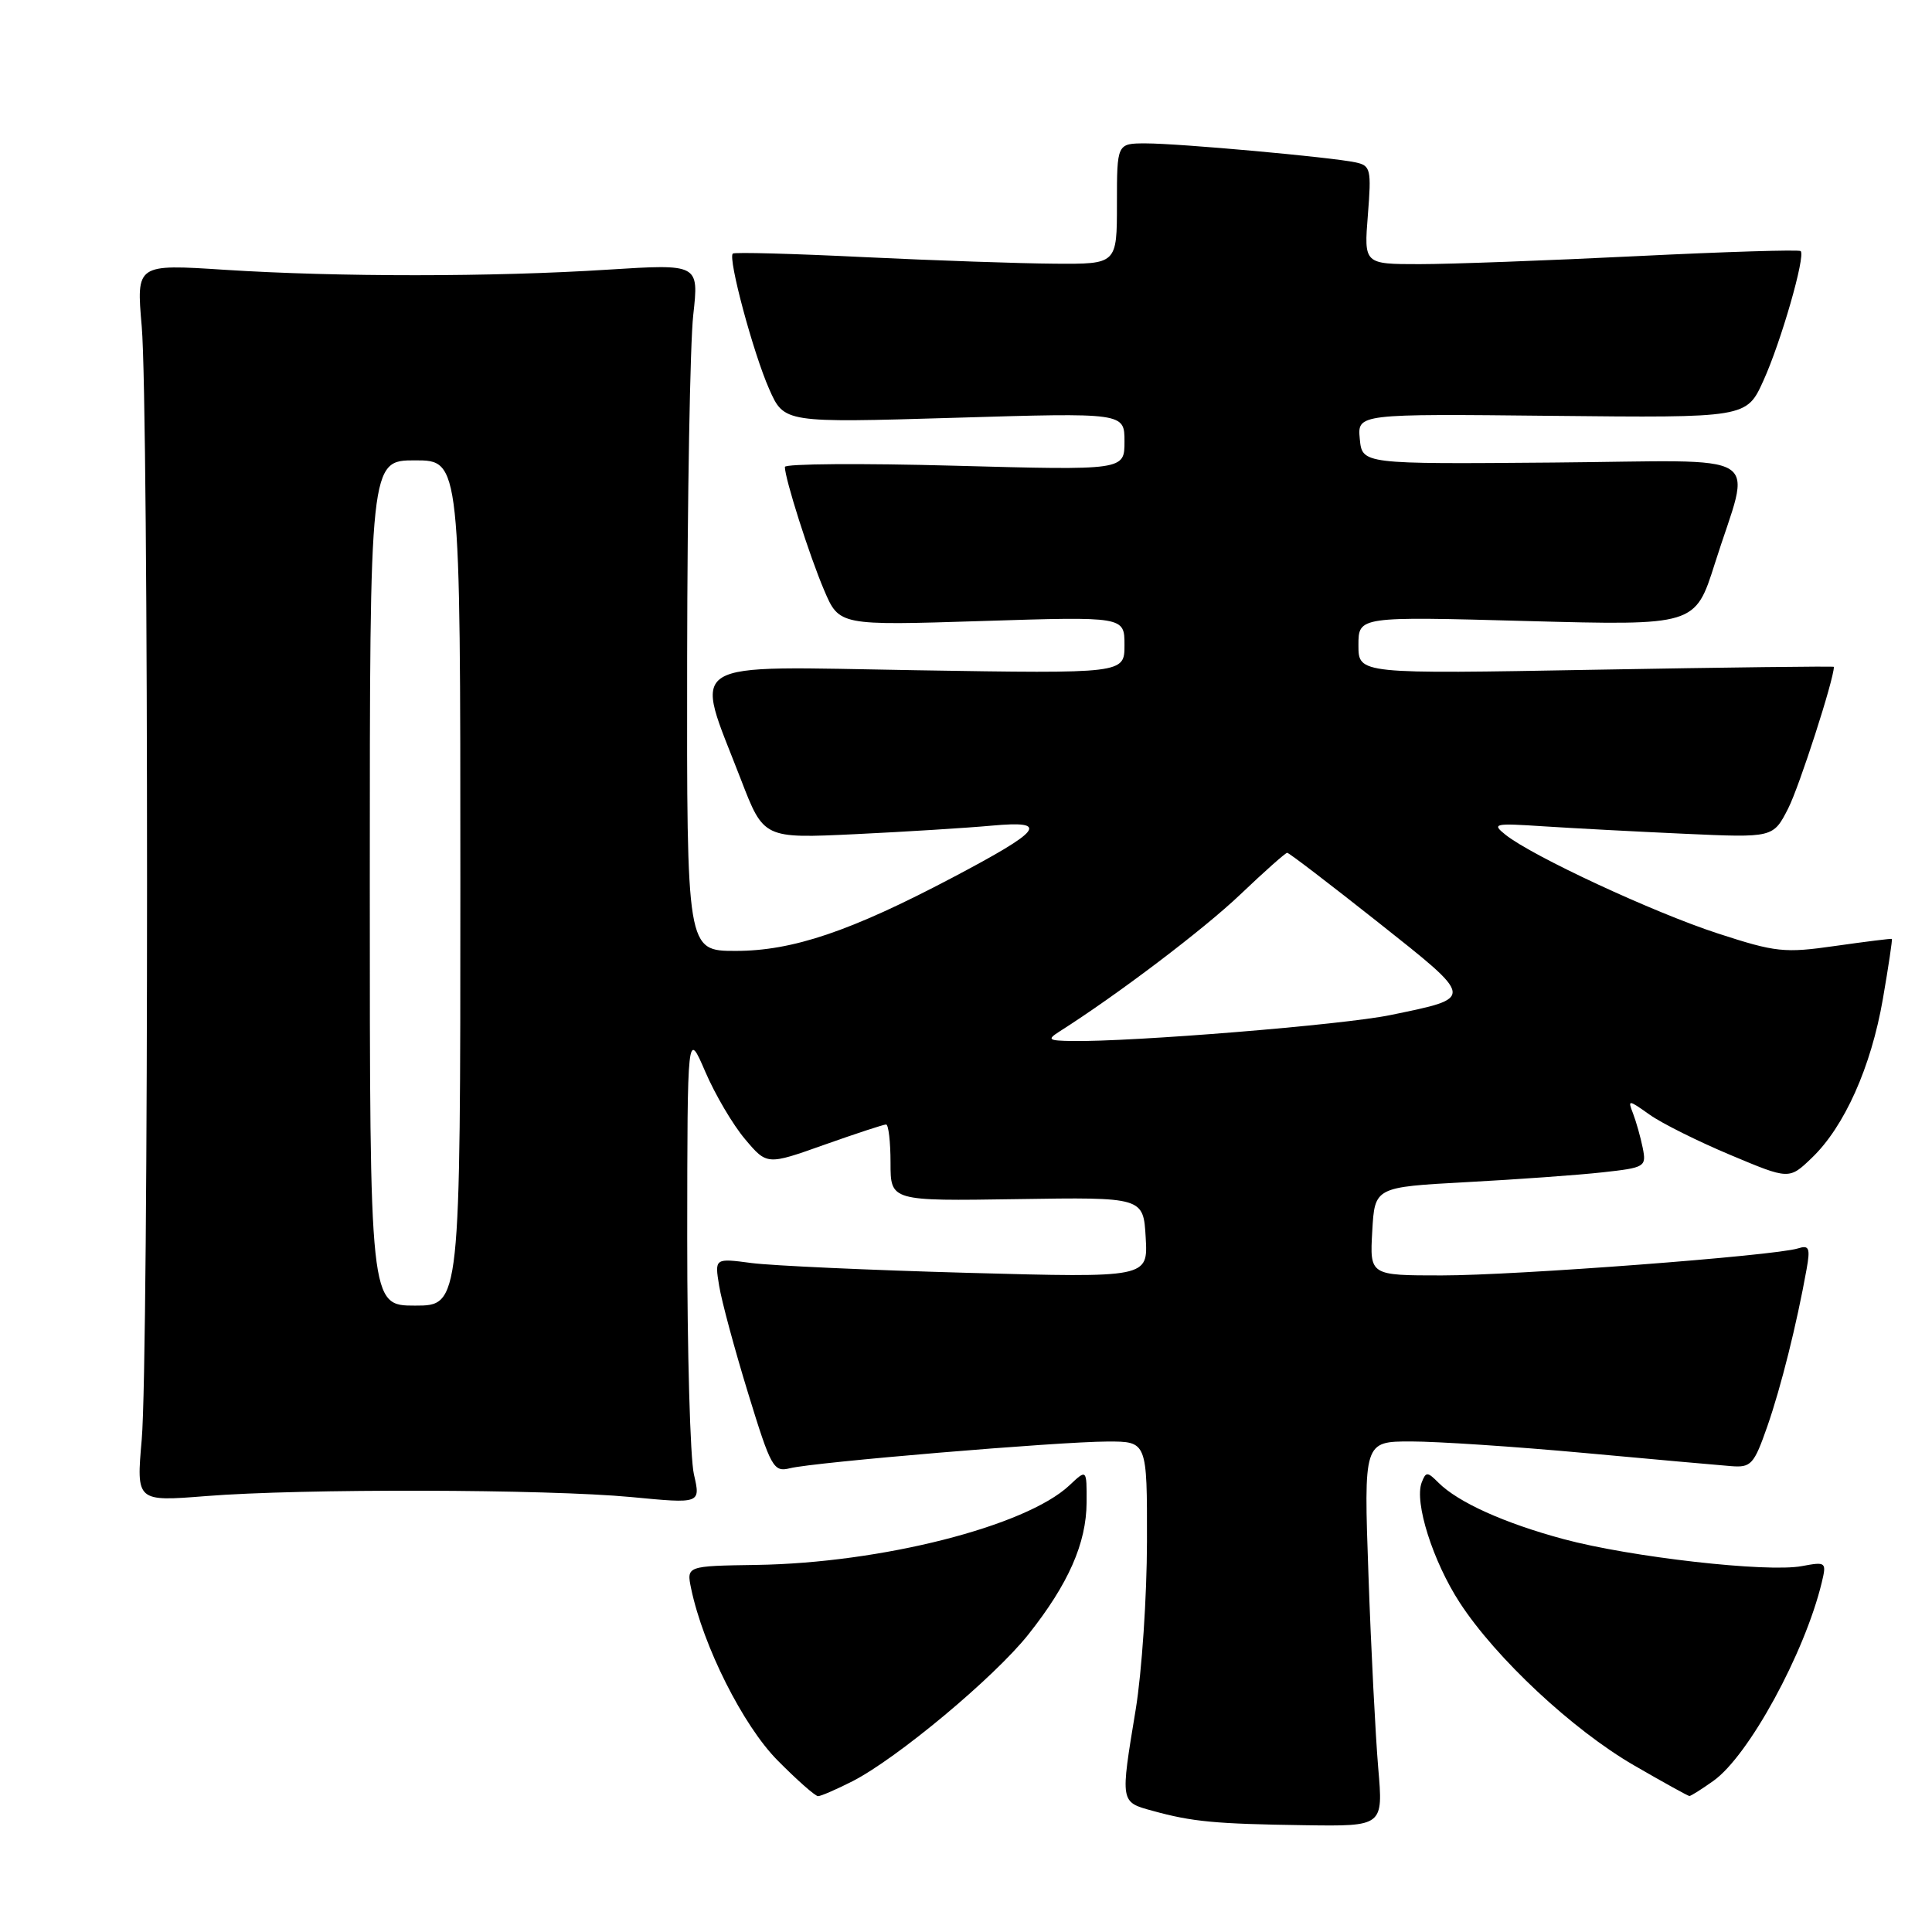 <?xml version="1.0" encoding="UTF-8" standalone="no"?>
<!DOCTYPE svg PUBLIC "-//W3C//DTD SVG 1.1//EN" "http://www.w3.org/Graphics/SVG/1.1/DTD/svg11.dtd" >
<svg xmlns="http://www.w3.org/2000/svg" xmlns:xlink="http://www.w3.org/1999/xlink" version="1.1" viewBox="0 0 256 256">
 <g >
 <path fill="currentColor"
d=" M 182.62 234.25 C 182.26 229.99 181.67 218.51 181.33 208.75 C 180.70 191.00 180.70 191.00 186.97 191.00 C 190.42 191.00 200.73 191.68 209.87 192.52 C 219.02 193.36 227.80 194.15 229.38 194.27 C 232.03 194.48 232.41 194.06 234.18 189.00 C 236.00 183.78 238.07 175.48 239.38 168.19 C 239.89 165.36 239.72 164.95 238.24 165.42 C 235.14 166.40 200.86 169.00 191.04 169.00 C 181.50 169.00 181.50 169.00 181.83 163.15 C 182.16 157.30 182.16 157.30 194.33 156.64 C 201.02 156.28 209.13 155.70 212.35 155.34 C 217.99 154.72 218.17 154.61 217.67 152.10 C 217.38 150.67 216.80 148.62 216.39 147.55 C 215.66 145.68 215.75 145.69 218.57 147.69 C 220.18 148.84 225.00 151.24 229.29 153.04 C 237.07 156.31 237.07 156.31 240.07 153.43 C 244.39 149.30 247.93 141.39 249.49 132.37 C 250.24 128.05 250.77 124.47 250.68 124.41 C 250.58 124.35 247.22 124.77 243.20 125.34 C 236.43 126.31 235.31 126.19 227.60 123.68 C 219.10 120.91 203.07 113.46 199.50 110.62 C 197.63 109.13 197.97 109.06 204.50 109.49 C 208.35 109.74 216.78 110.19 223.23 110.48 C 234.96 111.01 234.96 111.01 236.95 107.11 C 238.42 104.22 243.00 90.03 243.00 88.36 C 243.00 88.26 228.82 88.43 211.50 88.74 C 180.00 89.31 180.00 89.31 180.00 85.50 C 180.00 81.68 180.00 81.68 202.31 82.29 C 224.62 82.89 224.62 82.89 227.22 74.69 C 232.06 59.38 234.73 61.05 205.76 61.29 C 180.50 61.50 180.50 61.50 180.18 58.17 C 179.86 54.83 179.86 54.83 205.64 55.10 C 231.43 55.37 231.43 55.37 233.66 50.44 C 236.00 45.29 239.26 33.93 238.60 33.27 C 238.39 33.06 228.61 33.36 216.86 33.94 C 205.11 34.52 192.18 35.00 188.11 35.00 C 180.73 35.00 180.73 35.00 181.25 28.49 C 181.73 22.44 181.62 21.95 179.64 21.52 C 176.46 20.83 156.23 19.00 151.83 19.00 C 148.00 19.00 148.00 19.00 148.00 27.00 C 148.00 35.00 148.00 35.00 139.75 34.94 C 135.21 34.91 123.85 34.52 114.50 34.07 C 105.15 33.61 97.32 33.40 97.10 33.60 C 96.43 34.21 99.81 46.79 101.92 51.55 C 103.90 56.03 103.90 56.03 126.45 55.36 C 149.00 54.68 149.00 54.68 149.00 58.50 C 149.00 62.32 149.00 62.32 126.50 61.71 C 114.12 61.37 104.00 61.45 104.00 61.87 C 104.00 63.42 107.25 73.63 109.20 78.20 C 111.20 82.89 111.20 82.89 130.10 82.29 C 149.00 81.69 149.00 81.69 149.00 85.47 C 149.00 89.26 149.00 89.26 121.42 88.81 C 89.99 88.30 91.93 87.08 98.18 103.30 C 101.19 111.11 101.19 111.11 113.34 110.53 C 120.03 110.21 128.17 109.70 131.43 109.40 C 139.14 108.70 138.16 109.98 126.20 116.29 C 112.69 123.41 105.03 126.00 97.48 126.00 C 91.00 126.00 91.00 126.00 91.05 87.25 C 91.08 65.94 91.44 45.45 91.86 41.73 C 92.61 34.97 92.61 34.97 80.55 35.73 C 65.25 36.71 44.81 36.71 29.78 35.75 C 18.06 34.99 18.06 34.99 18.78 43.25 C 19.72 53.98 19.72 180.00 18.78 190.74 C 18.06 198.97 18.06 198.97 27.28 198.24 C 39.88 197.23 72.49 197.31 83.67 198.37 C 92.84 199.25 92.84 199.25 91.95 195.37 C 91.45 193.24 91.06 179.12 91.06 164.00 C 91.08 136.50 91.08 136.50 93.45 142.00 C 94.75 145.03 97.12 149.05 98.72 150.94 C 101.63 154.39 101.63 154.39 109.22 151.69 C 113.40 150.21 117.08 149.00 117.41 149.00 C 117.73 149.00 118.00 151.28 118.00 154.08 C 118.00 159.15 118.00 159.15 134.75 158.89 C 151.50 158.63 151.50 158.63 151.81 163.97 C 152.12 169.31 152.12 169.31 128.31 168.66 C 115.21 168.30 102.29 167.71 99.60 167.36 C 94.69 166.71 94.69 166.71 95.29 170.37 C 95.61 172.38 97.34 178.78 99.12 184.58 C 102.16 194.49 102.50 195.09 104.67 194.55 C 107.84 193.75 140.26 191.03 146.75 191.01 C 152.00 191.00 152.00 191.00 151.98 204.25 C 151.97 211.54 151.30 221.55 150.49 226.50 C 148.44 238.93 148.41 238.76 152.75 239.95 C 157.98 241.39 161.00 241.68 172.89 241.85 C 183.29 242.00 183.29 242.00 182.62 234.25 Z  M 112.95 236.03 C 118.86 233.01 131.75 222.26 136.26 216.58 C 141.57 209.89 143.95 204.49 143.98 199.08 C 144.00 194.65 144.00 194.65 141.70 196.82 C 135.93 202.24 116.77 207.11 100.23 207.36 C 90.96 207.50 90.96 207.50 91.58 210.50 C 93.18 218.14 98.46 228.64 103.02 233.25 C 105.60 235.86 108.02 238.00 108.40 238.00 C 108.77 238.00 110.82 237.11 112.95 236.03 Z  M 227.04 235.97 C 231.71 232.65 239.13 219.05 241.39 209.70 C 242.04 206.98 241.97 206.92 238.74 207.52 C 234.15 208.38 216.04 206.33 207.18 203.94 C 199.34 201.83 193.20 199.06 190.60 196.46 C 189.13 194.99 188.94 194.99 188.38 196.44 C 187.38 199.06 189.86 206.88 193.43 212.37 C 198.22 219.72 208.37 229.20 216.50 233.91 C 220.35 236.14 223.66 237.97 223.85 237.98 C 224.04 237.99 225.47 237.09 227.04 235.97 Z  M 49.00 117.00 C 49.00 61.00 49.00 61.00 55.00 61.00 C 61.00 61.00 61.00 61.00 61.00 117.00 C 61.00 173.00 61.00 173.00 55.00 173.00 C 49.00 173.00 49.00 173.00 49.00 117.00 Z  M 140.37 136.69 C 148.09 131.79 159.50 123.14 164.34 118.53 C 167.53 115.49 170.33 113.00 170.56 113.00 C 170.80 113.00 176.19 117.13 182.56 122.17 C 195.51 132.44 195.47 132.18 184.24 134.50 C 177.98 135.80 150.01 138.07 142.02 137.94 C 138.90 137.89 138.72 137.75 140.37 136.69 Z "/>
</g>
</svg>